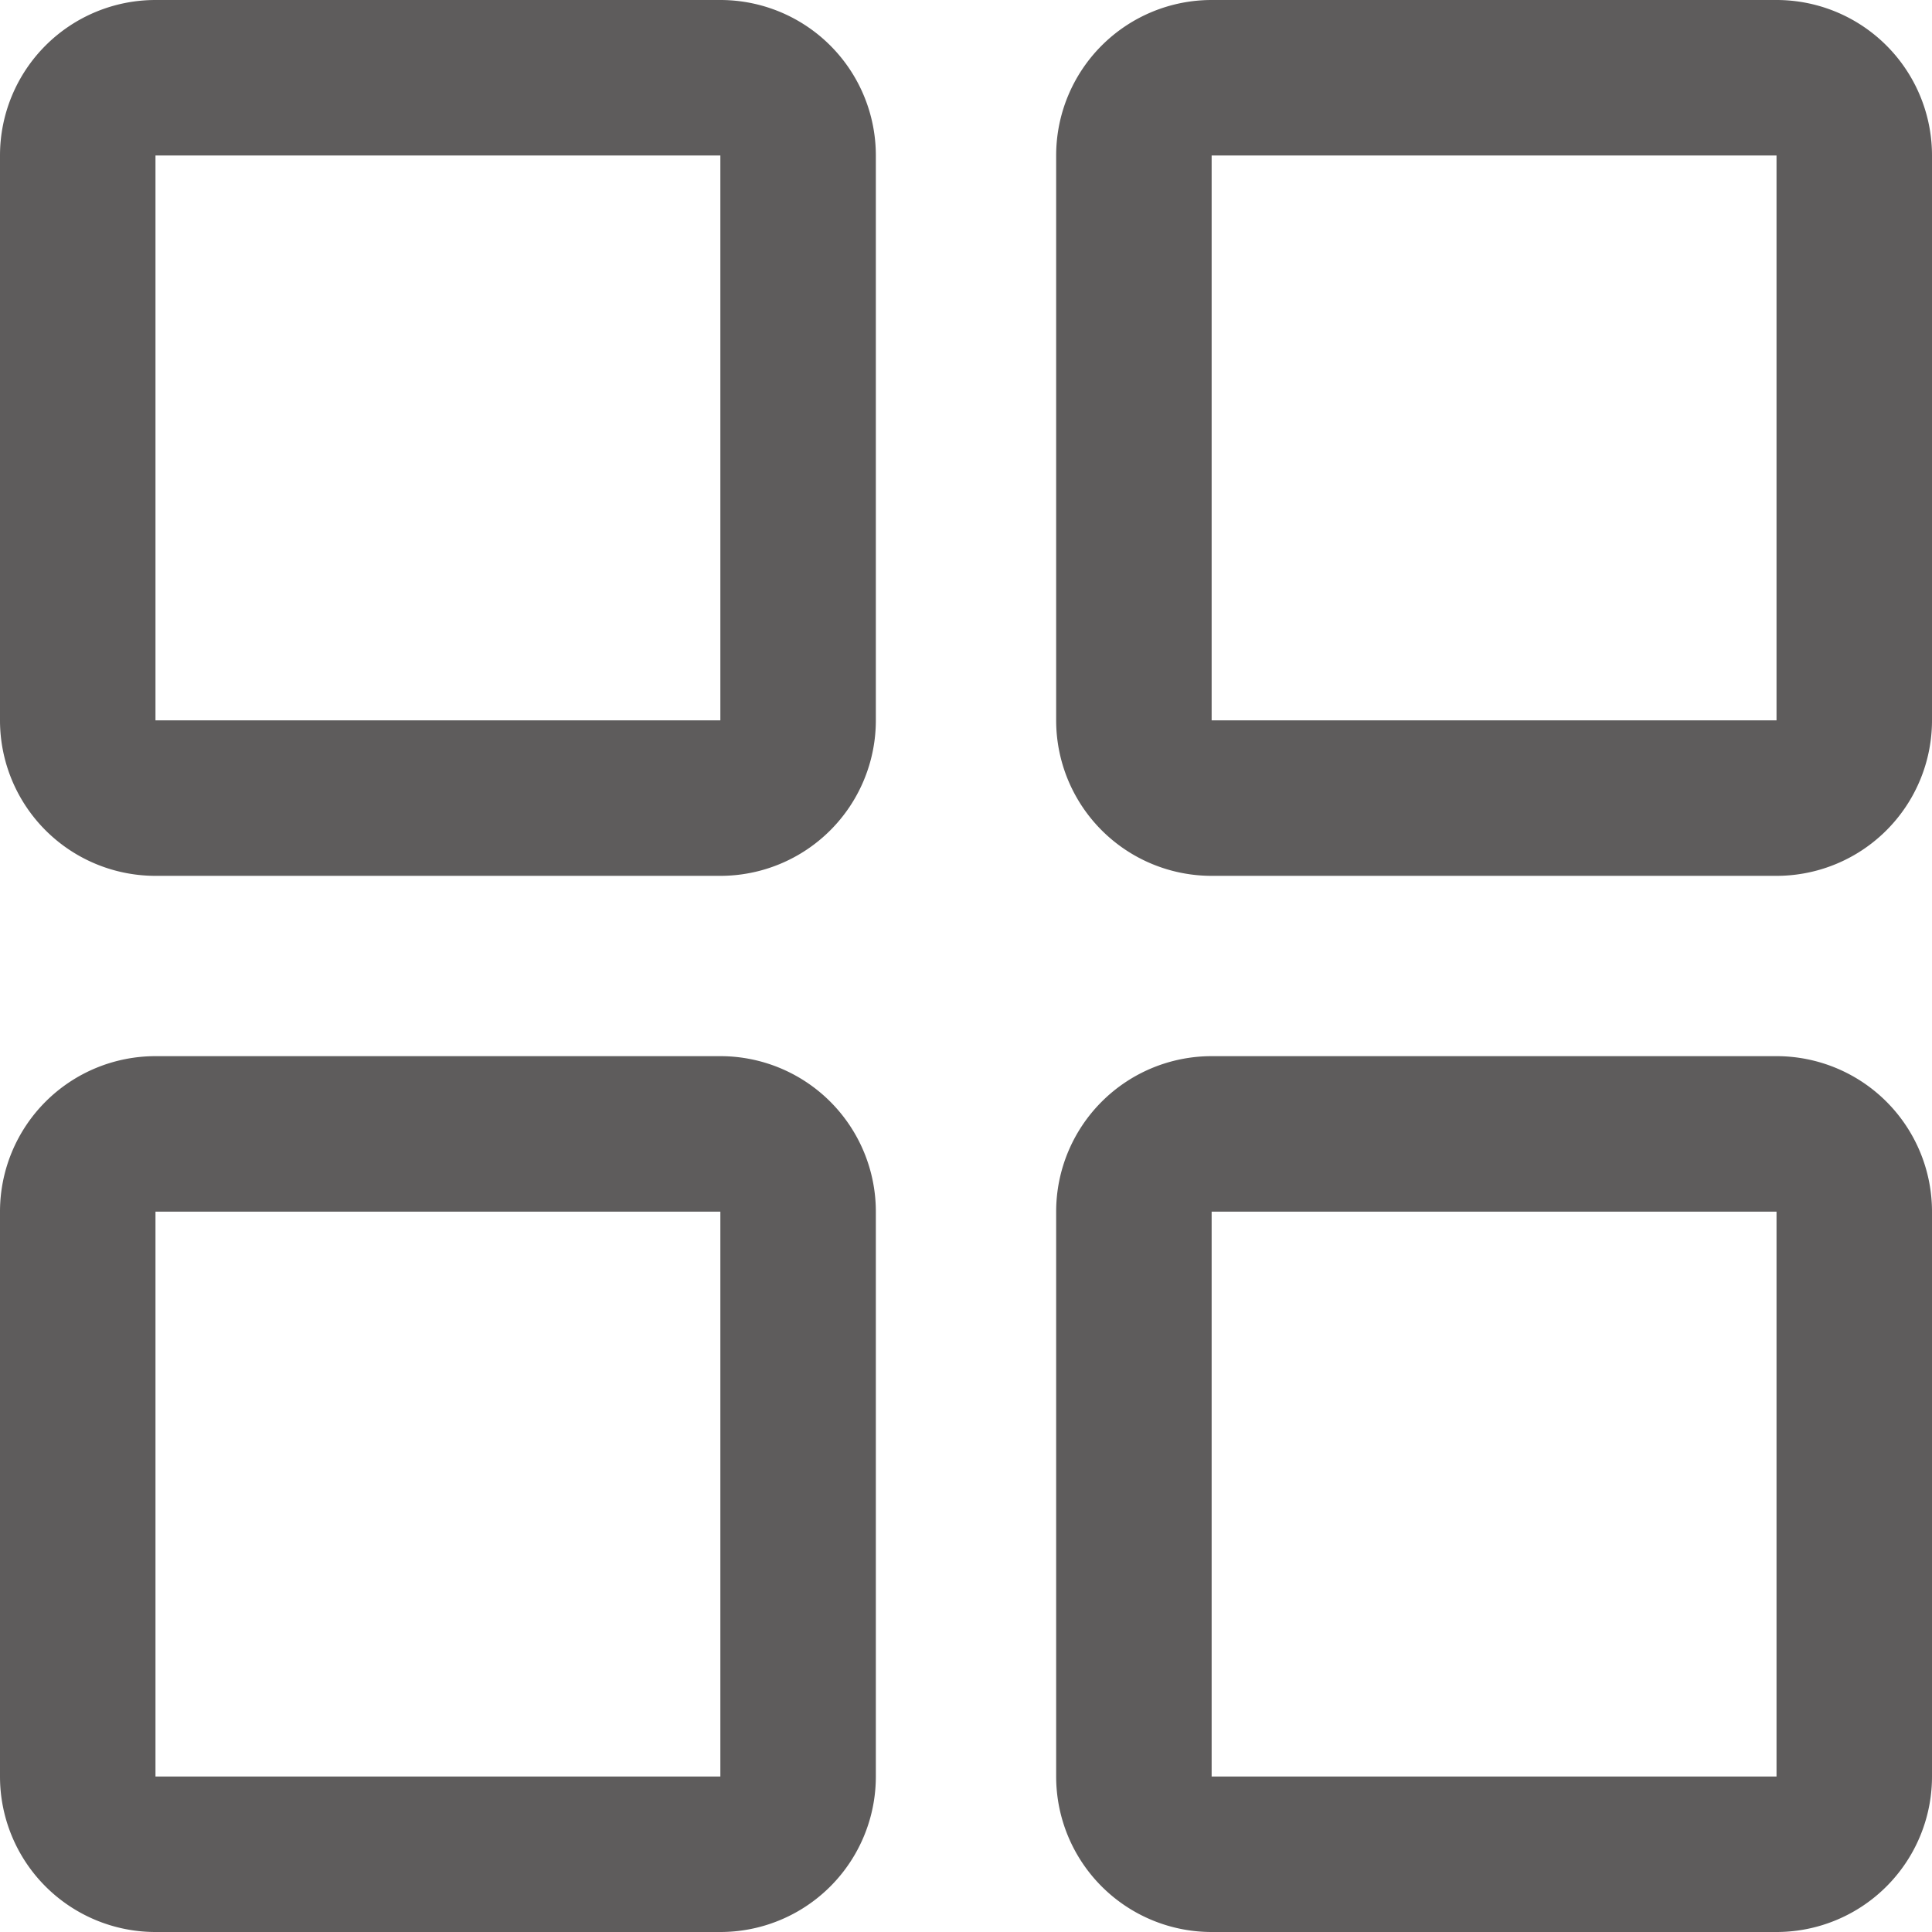 <?xml version="1.0" standalone="no"?><!DOCTYPE svg PUBLIC "-//W3C//DTD SVG 1.1//EN" "http://www.w3.org/Graphics/SVG/1.1/DTD/svg11.dtd"><svg t="1596936783773" class="icon" viewBox="0 0 1024 1024" version="1.1" xmlns="http://www.w3.org/2000/svg" p-id="2801" xmlns:xlink="http://www.w3.org/1999/xlink" width="200" height="200"><defs><style type="text/css">@font-face { font-family: simple-line-icons; src: url("chrome-extension://mihdfbecejheednfigjpdacgeilhlmnf/assets/fonts/Simple-Line-Icons.ttf") format("truetype"); }
</style></defs><path d="M941.592 559.787h-299.398a82.408 82.408 0 0 0-82.408 82.408v299.398A82.408 82.408 0 0 0 642.194 1024h299.398A82.408 82.408 0 0 0 1024 941.592v-299.398a82.408 82.408 0 0 0-82.408-82.408z m0 82.408v299.398h-299.398v-299.398zM381.806 559.787H82.408A82.408 82.408 0 0 0 0 642.194v299.398A82.408 82.408 0 0 0 82.408 1024h299.398a82.408 82.408 0 0 0 82.408-82.408v-299.398a82.408 82.408 0 0 0-82.408-82.408z m0 82.408v299.398H82.408v-299.398zM941.592 0h-299.398a82.408 82.408 0 0 0-82.408 82.408v299.398a82.408 82.408 0 0 0 82.408 82.408h299.398A82.408 82.408 0 0 0 1024 381.806V82.408A82.408 82.408 0 0 0 941.592 0z m0 82.408v299.398h-299.398V82.408zM381.806 0H82.408A82.408 82.408 0 0 0 0 82.408v299.398a82.408 82.408 0 0 0 82.408 82.408h299.398a82.408 82.408 0 0 0 82.408-82.408V82.408A82.408 82.408 0 0 0 381.806 0z m0 82.408v299.398H82.408V82.408z" fill="#5E5C5C" p-id="2802"></path></svg>